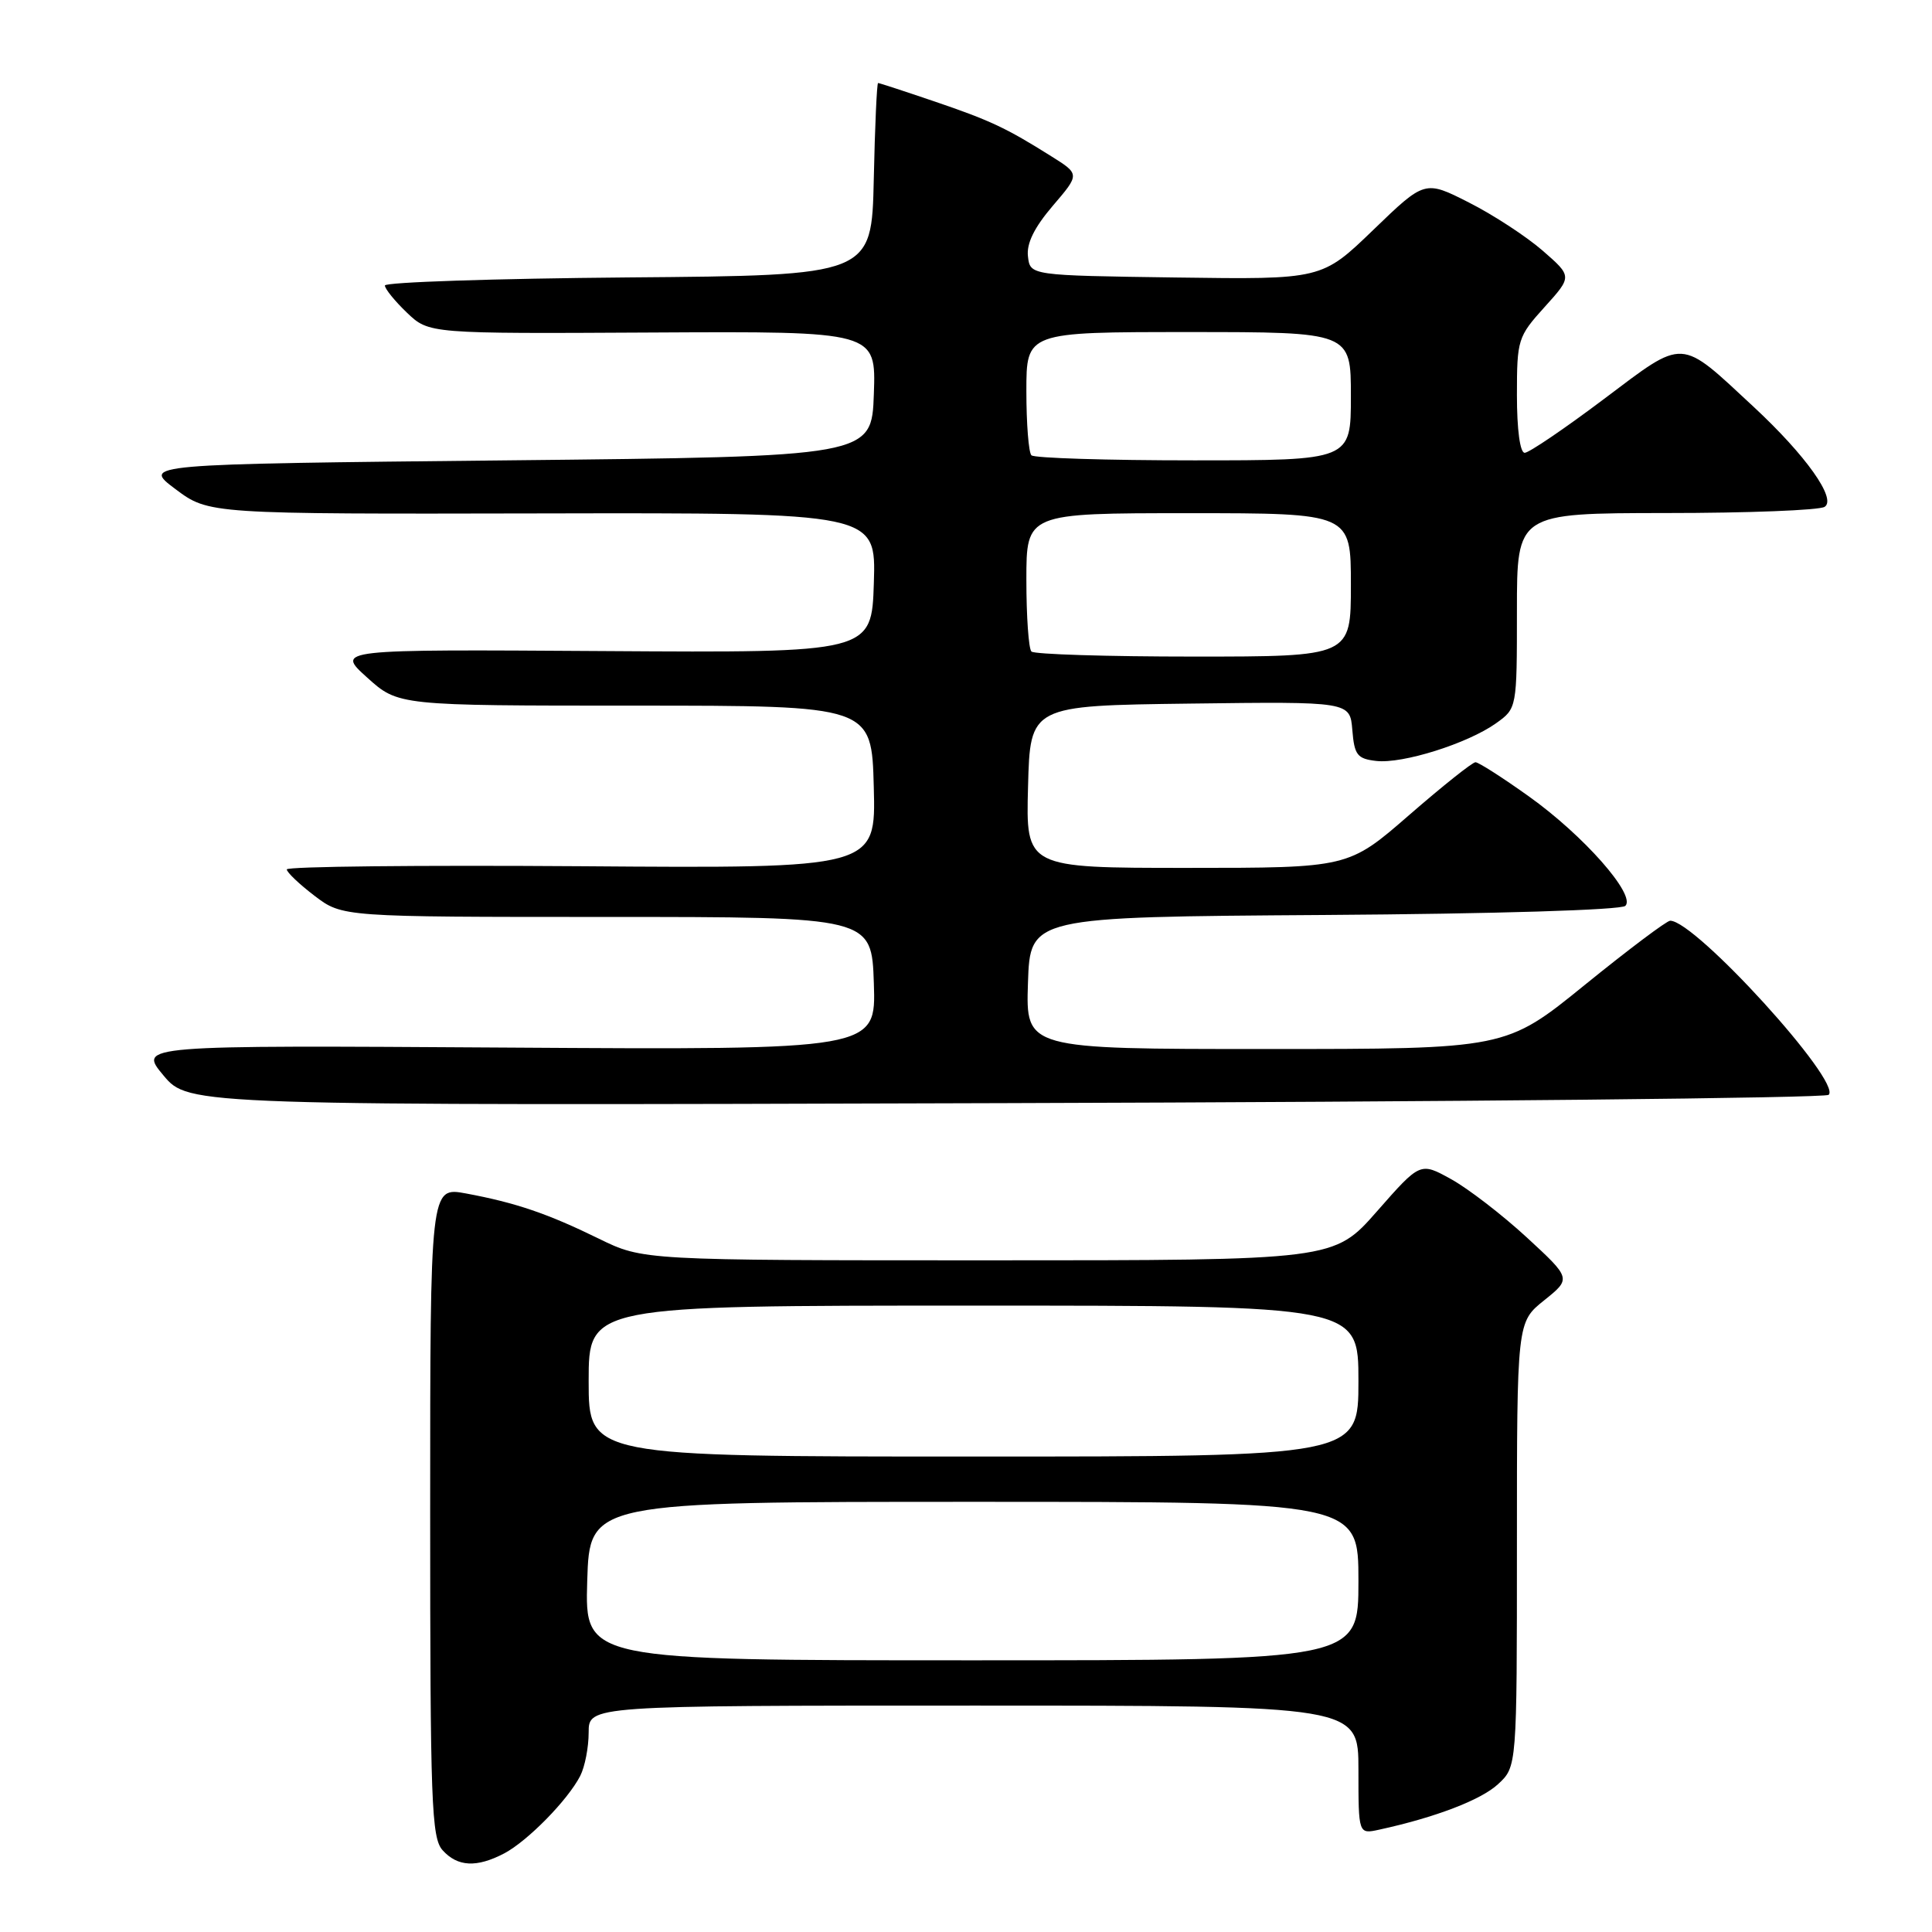 <?xml version="1.0" encoding="UTF-8" standalone="no"?>
<!DOCTYPE svg PUBLIC "-//W3C//DTD SVG 1.1//EN" "http://www.w3.org/Graphics/SVG/1.1/DTD/svg11.dtd" >
<svg xmlns="http://www.w3.org/2000/svg" xmlns:xlink="http://www.w3.org/1999/xlink" version="1.1" viewBox="0 0 256 256">
 <g >
 <path fill="currentColor"
d=" M 66.80 245.59 C 69.90 243.96 75.23 238.53 76.88 235.32 C 77.50 234.11 78.00 231.53 78.00 229.57 C 78.00 226.00 78.00 226.00 129.00 226.00 C 180.00 226.00 180.00 226.00 180.00 234.52 C 180.00 243.04 180.00 243.04 182.75 242.44 C 190.19 240.82 196.25 238.50 198.50 236.41 C 201.00 234.10 201.00 234.10 201.00 204.64 C 201.00 175.19 201.00 175.19 204.61 172.30 C 208.21 169.41 208.21 169.41 202.29 163.95 C 199.03 160.95 194.52 157.48 192.27 156.24 C 188.19 153.98 188.19 153.98 182.47 160.49 C 176.76 167.00 176.76 167.00 130.98 167.00 C 85.21 167.00 85.21 167.00 79.35 164.13 C 72.55 160.80 68.35 159.37 61.75 158.14 C 57.00 157.26 57.00 157.26 57.00 200.30 C 57.00 238.95 57.17 243.53 58.65 245.17 C 60.64 247.37 63.16 247.49 66.80 245.59 Z  M 242.31 145.07 C 244.08 143.35 224.65 122.00 221.31 122.00 C 220.85 122.00 215.76 125.83 210.00 130.50 C 199.53 139.00 199.53 139.00 167.73 139.00 C 135.92 139.00 135.92 139.00 136.21 130.25 C 136.50 121.50 136.50 121.50 175.46 121.24 C 198.19 121.09 214.82 120.58 215.37 120.03 C 216.80 118.60 209.83 110.69 202.56 105.51 C 199.09 103.03 195.91 101.00 195.51 101.00 C 195.10 101.00 191.15 104.15 186.72 108.00 C 178.67 115.00 178.67 115.00 157.30 115.00 C 135.93 115.00 135.93 115.00 136.22 104.25 C 136.50 93.50 136.50 93.50 157.69 93.23 C 178.88 92.96 178.88 92.96 179.19 96.73 C 179.46 100.05 179.84 100.54 182.36 100.83 C 185.86 101.23 194.46 98.52 198.23 95.84 C 201.00 93.86 201.00 93.86 201.00 80.93 C 201.00 68.00 201.00 68.00 220.75 67.98 C 231.61 67.98 241.07 67.61 241.77 67.16 C 243.40 66.13 239.31 60.36 232.38 53.92 C 222.44 44.69 223.36 44.73 212.52 52.88 C 207.31 56.80 202.59 60.00 202.03 60.00 C 201.41 60.00 201.00 56.91 201.00 52.37 C 201.00 44.99 201.12 44.61 204.67 40.68 C 208.33 36.63 208.33 36.63 204.42 33.22 C 202.26 31.34 197.87 28.47 194.65 26.84 C 188.80 23.87 188.80 23.87 181.97 30.46 C 175.15 37.04 175.15 37.04 155.82 36.77 C 136.50 36.50 136.50 36.50 136.21 33.98 C 136.00 32.26 137.05 30.14 139.50 27.27 C 143.09 23.08 143.09 23.08 139.29 20.70 C 133.29 16.93 131.20 15.95 123.70 13.40 C 119.82 12.08 116.52 11.00 116.35 11.00 C 116.19 11.00 115.93 16.74 115.78 23.75 C 115.50 36.50 115.50 36.50 83.25 36.76 C 65.51 36.91 51.00 37.39 51.00 37.83 C 51.00 38.27 52.31 39.89 53.92 41.43 C 56.84 44.22 56.84 44.22 86.46 44.06 C 116.08 43.90 116.08 43.90 115.79 52.20 C 115.50 60.50 115.50 60.50 67.16 61.00 C 18.83 61.50 18.83 61.50 23.25 64.81 C 27.67 68.12 27.67 68.12 71.87 68.03 C 116.08 67.94 116.08 67.94 115.79 77.22 C 115.50 86.50 115.50 86.50 80.00 86.27 C 44.50 86.04 44.50 86.04 48.64 89.77 C 52.77 93.50 52.77 93.50 84.14 93.50 C 115.50 93.50 115.50 93.50 115.78 104.28 C 116.07 115.07 116.07 115.07 77.03 114.78 C 55.56 114.63 38.00 114.81 38.00 115.20 C 38.00 115.58 39.66 117.16 41.68 118.70 C 45.36 121.50 45.36 121.50 80.43 121.50 C 115.50 121.50 115.50 121.50 115.79 130.31 C 116.08 139.12 116.08 139.12 67.20 138.81 C 18.32 138.50 18.32 138.50 21.66 142.50 C 25.01 146.50 25.01 146.50 133.25 146.17 C 192.79 146.00 241.86 145.50 242.31 145.07 Z  M 77.81 209.50 C 78.13 199.00 78.13 199.00 129.06 199.00 C 180.00 199.00 180.00 199.00 180.00 209.50 C 180.00 220.00 180.00 220.00 128.75 220.00 C 77.50 220.00 77.50 220.00 77.81 209.50 Z  M 78.00 183.00 C 78.00 173.00 78.00 173.00 129.00 173.00 C 180.00 173.00 180.00 173.00 180.00 183.00 C 180.00 193.00 180.00 193.00 129.00 193.00 C 78.00 193.00 78.00 193.00 78.00 183.00 Z  M 136.67 86.33 C 136.30 85.97 136.00 81.69 136.00 76.83 C 136.00 68.00 136.00 68.00 157.50 68.00 C 179.00 68.00 179.00 68.00 179.00 77.50 C 179.00 87.00 179.00 87.00 158.17 87.00 C 146.71 87.00 137.03 86.70 136.67 86.33 Z  M 136.67 60.33 C 136.30 59.97 136.00 56.14 136.00 51.83 C 136.00 44.00 136.00 44.00 157.50 44.00 C 179.00 44.00 179.00 44.00 179.00 52.50 C 179.00 61.00 179.00 61.00 158.17 61.00 C 146.71 61.00 137.03 60.70 136.67 60.33 Z "/>
</g>
</svg>